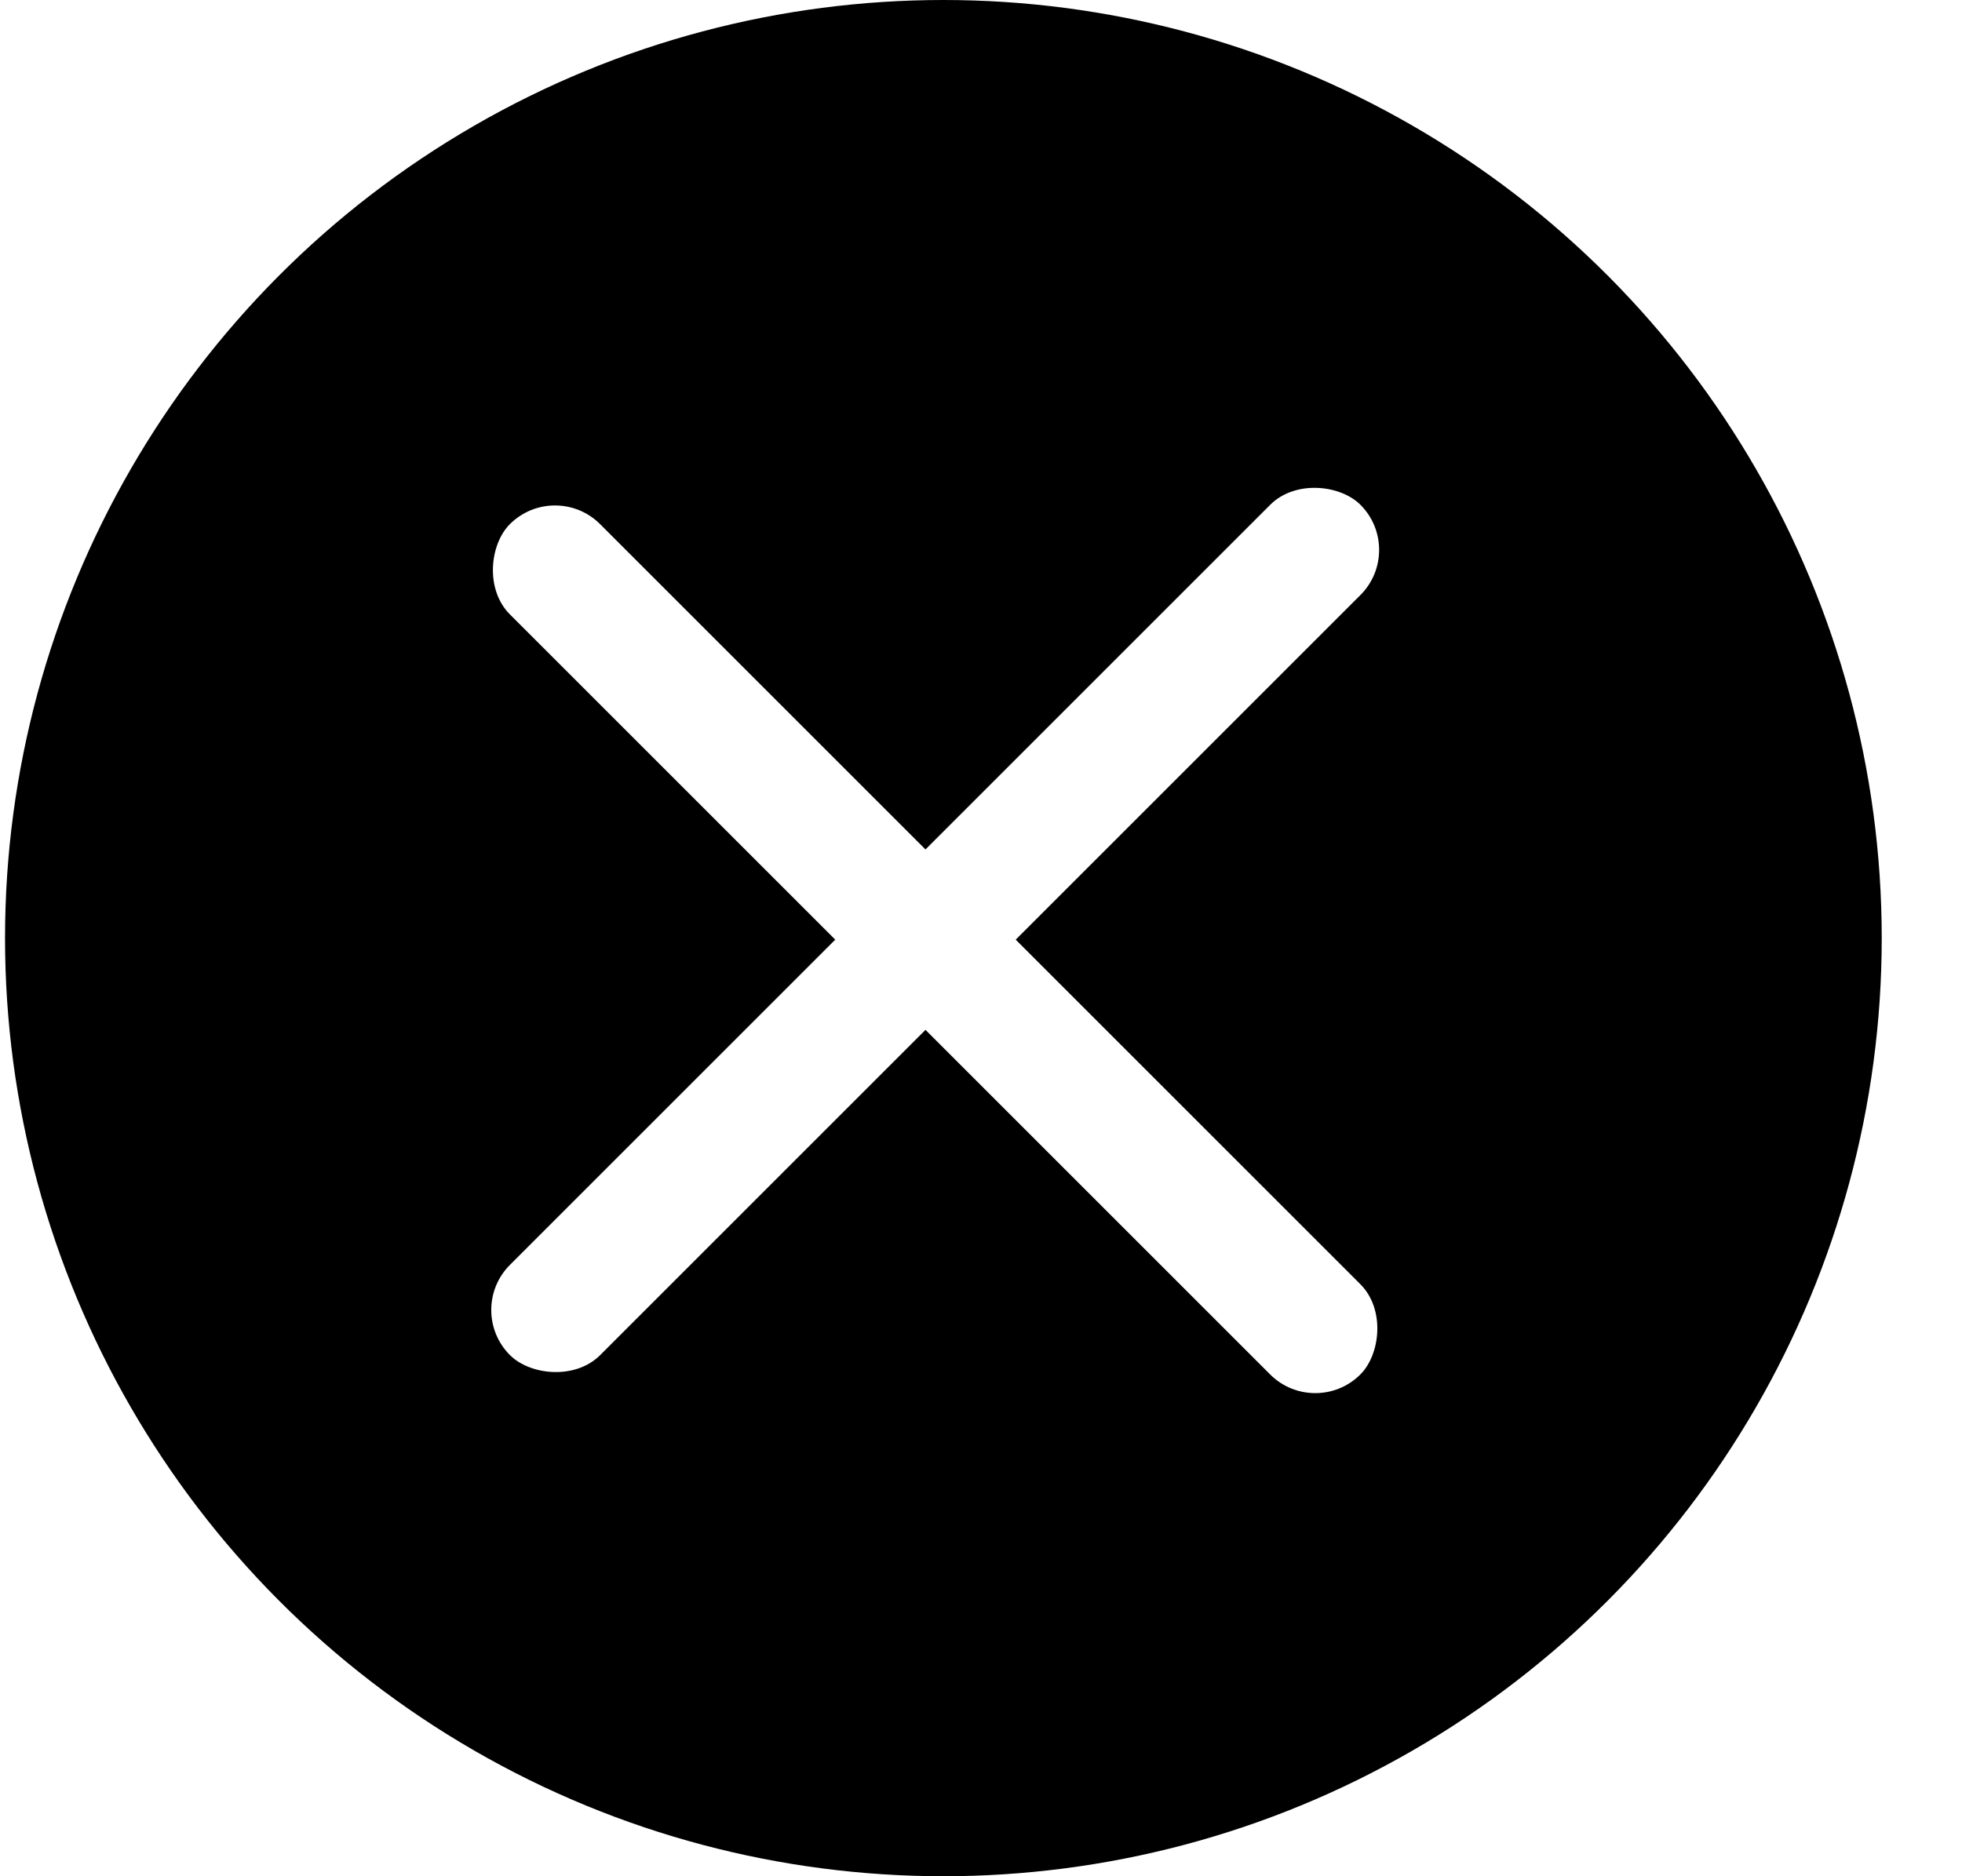 <svg width="23" height="22" viewBox="0 0 23 22" fill="none" xmlns="http://www.w3.org/2000/svg">
<g filter="url(#filter0_b_6260_52286)">
<g filter="url(#filter1_b_6260_52286)">
<circle cx="11.059" cy="11" r="11" fill="black"/>
</g>
<rect x="6.506" y="5.617" width="14.1" height="1.496" rx="0.748" transform="rotate(45 6.506 5.617)" fill="white"/>
<rect x="16.477" y="6.448" width="14.1" height="1.496" rx="0.748" transform="rotate(135 16.477 6.448)" fill="white"/>
</g>
<defs>
<filter id="filter0_b_6260_52286" x="-59.341" y="-59.4" width="140.8" height="140.8" filterUnits="userSpaceOnUse" color-interpolation-filters="sRGB">
<feFlood flood-opacity="0" result="BackgroundImageFix"/>
<feGaussianBlur in="BackgroundImage" stdDeviation="29.7"/>
<feComposite in2="SourceAlpha" operator="in" result="effect1_backgroundBlur_6260_52286"/>
<feBlend mode="normal" in="SourceGraphic" in2="effect1_backgroundBlur_6260_52286" result="shape"/>
</filter>
<filter id="filter1_b_6260_52286" x="-87.796" y="-87.855" width="197.71" height="197.71" filterUnits="userSpaceOnUse" color-interpolation-filters="sRGB">
<feFlood flood-opacity="0" result="BackgroundImageFix"/>
<feGaussianBlur in="BackgroundImage" stdDeviation="43.927"/>
<feComposite in2="SourceAlpha" operator="in" result="effect1_backgroundBlur_6260_52286"/>
<feBlend mode="normal" in="SourceGraphic" in2="effect1_backgroundBlur_6260_52286" result="shape"/>
</filter>
</defs>
</svg>
